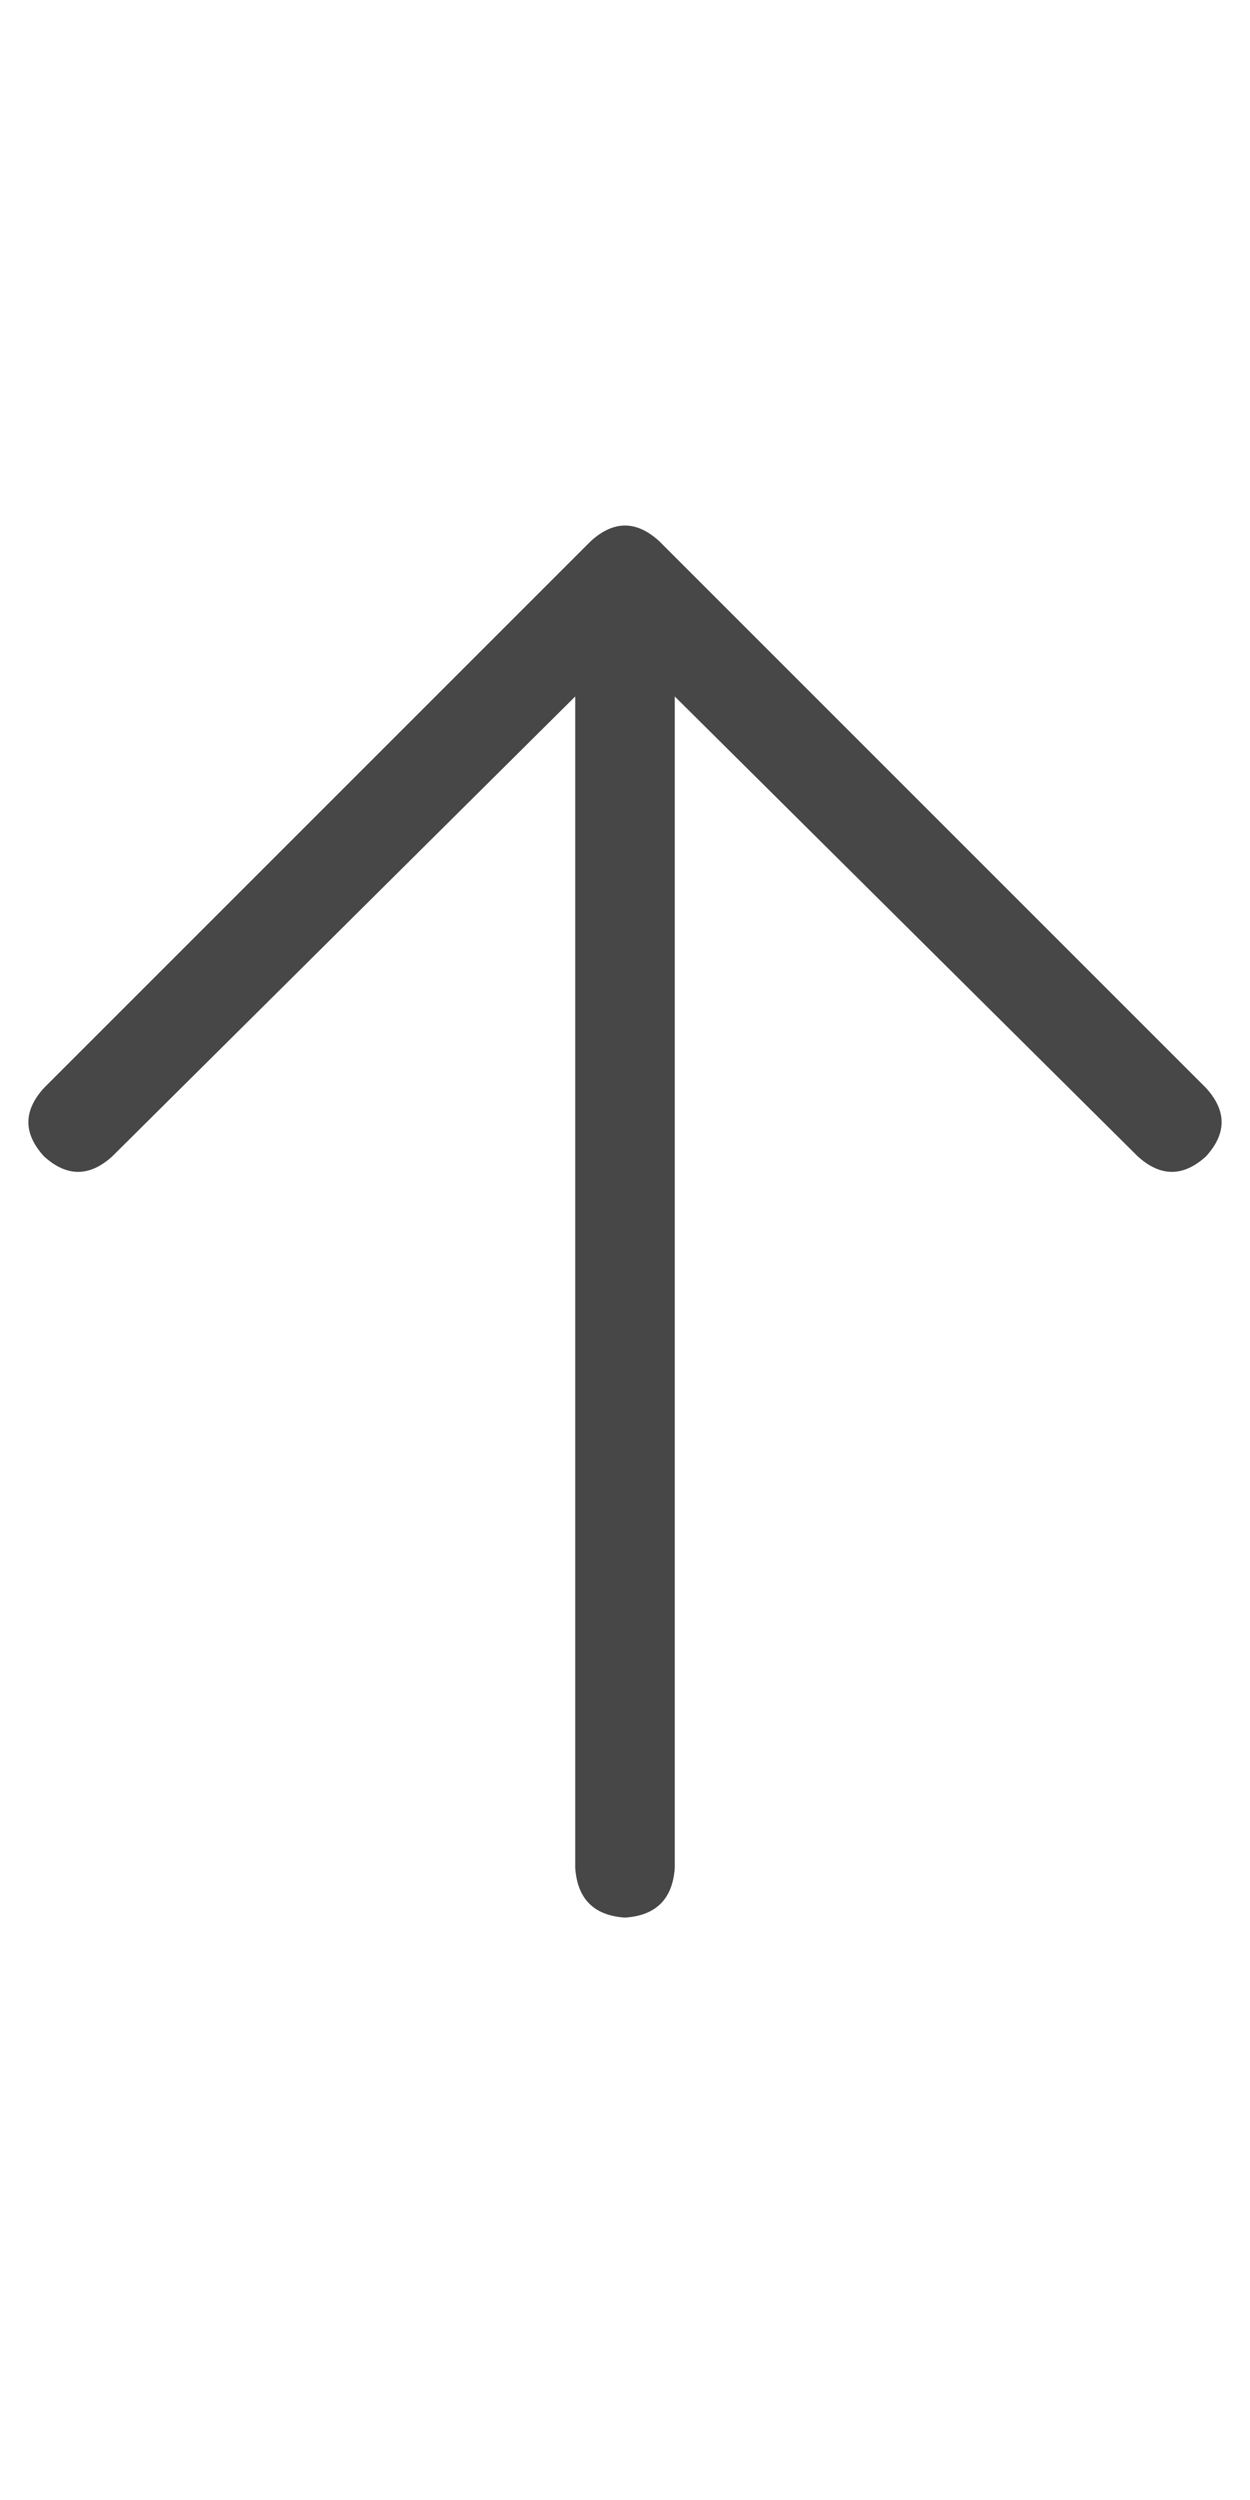 <svg width="11" height="22" viewBox="0 0 11 22" fill="none" xmlns="http://www.w3.org/2000/svg">
<g id="label-paired / sm / arrow-up-sm / regular" clip-path="url(#clip0_1731_2087)">
<path id="icon" d="M5.801 4.762L10.613 9.574C10.796 9.775 10.796 9.975 10.613 10.176C10.413 10.358 10.212 10.358 10.012 10.176L5.938 6.129V16.438C5.919 16.711 5.773 16.857 5.5 16.875C5.227 16.857 5.081 16.711 5.062 16.438V6.129L0.988 10.176C0.788 10.358 0.587 10.358 0.387 10.176C0.204 9.975 0.204 9.775 0.387 9.574L5.199 4.762C5.4 4.579 5.6 4.579 5.801 4.762Z" fill="black" fill-opacity="0.72"/>
</g>
<defs>
<clipPath id="clip0_1731_2087">
<rect width="11" height="22" fill="white"/>
</clipPath>
</defs>
</svg>
